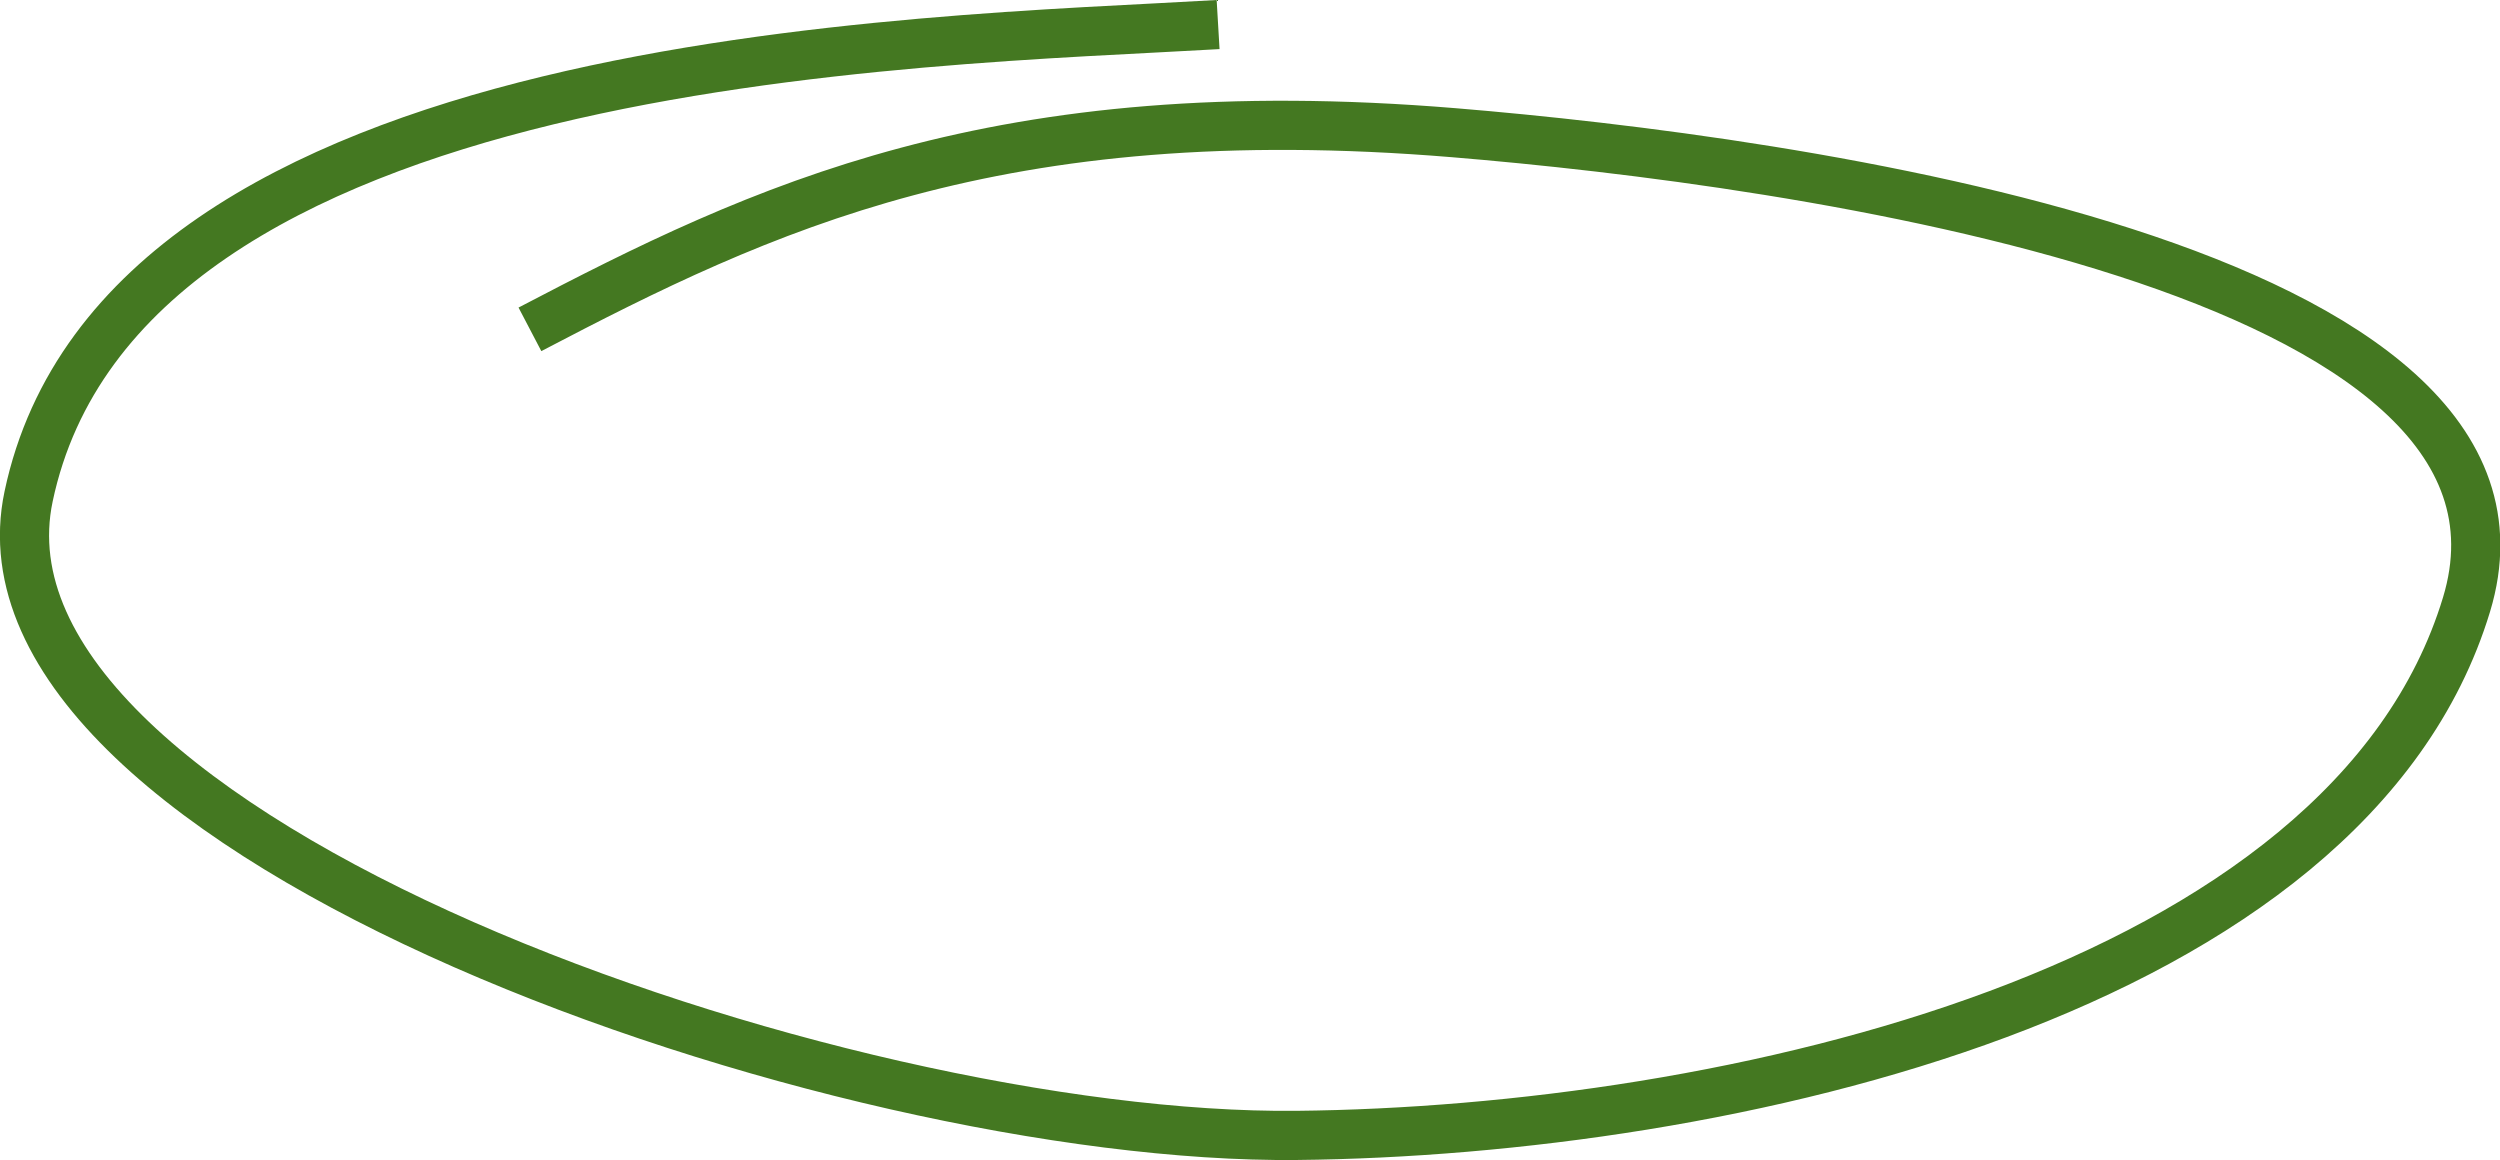 <svg xmlns="http://www.w3.org/2000/svg" width="254.313" height="118.001" viewBox="0 0 67.287 31.221" xmlns:v="https://vecta.io/nano"><path d="M32.785.661c-7.938.469-29.488.742-32.015 12.7-1.925 9.11 21.78 17.324 34.131 17.198 11.525-.117 28.31-3.824 31.485-14.287 2.76-9.096-18.209-11.952-27.252-12.7-12.297-1.017-18.646 2.035-24.871 5.292" fill="none" stroke="#447821" stroke-width="1.323"/></svg>
